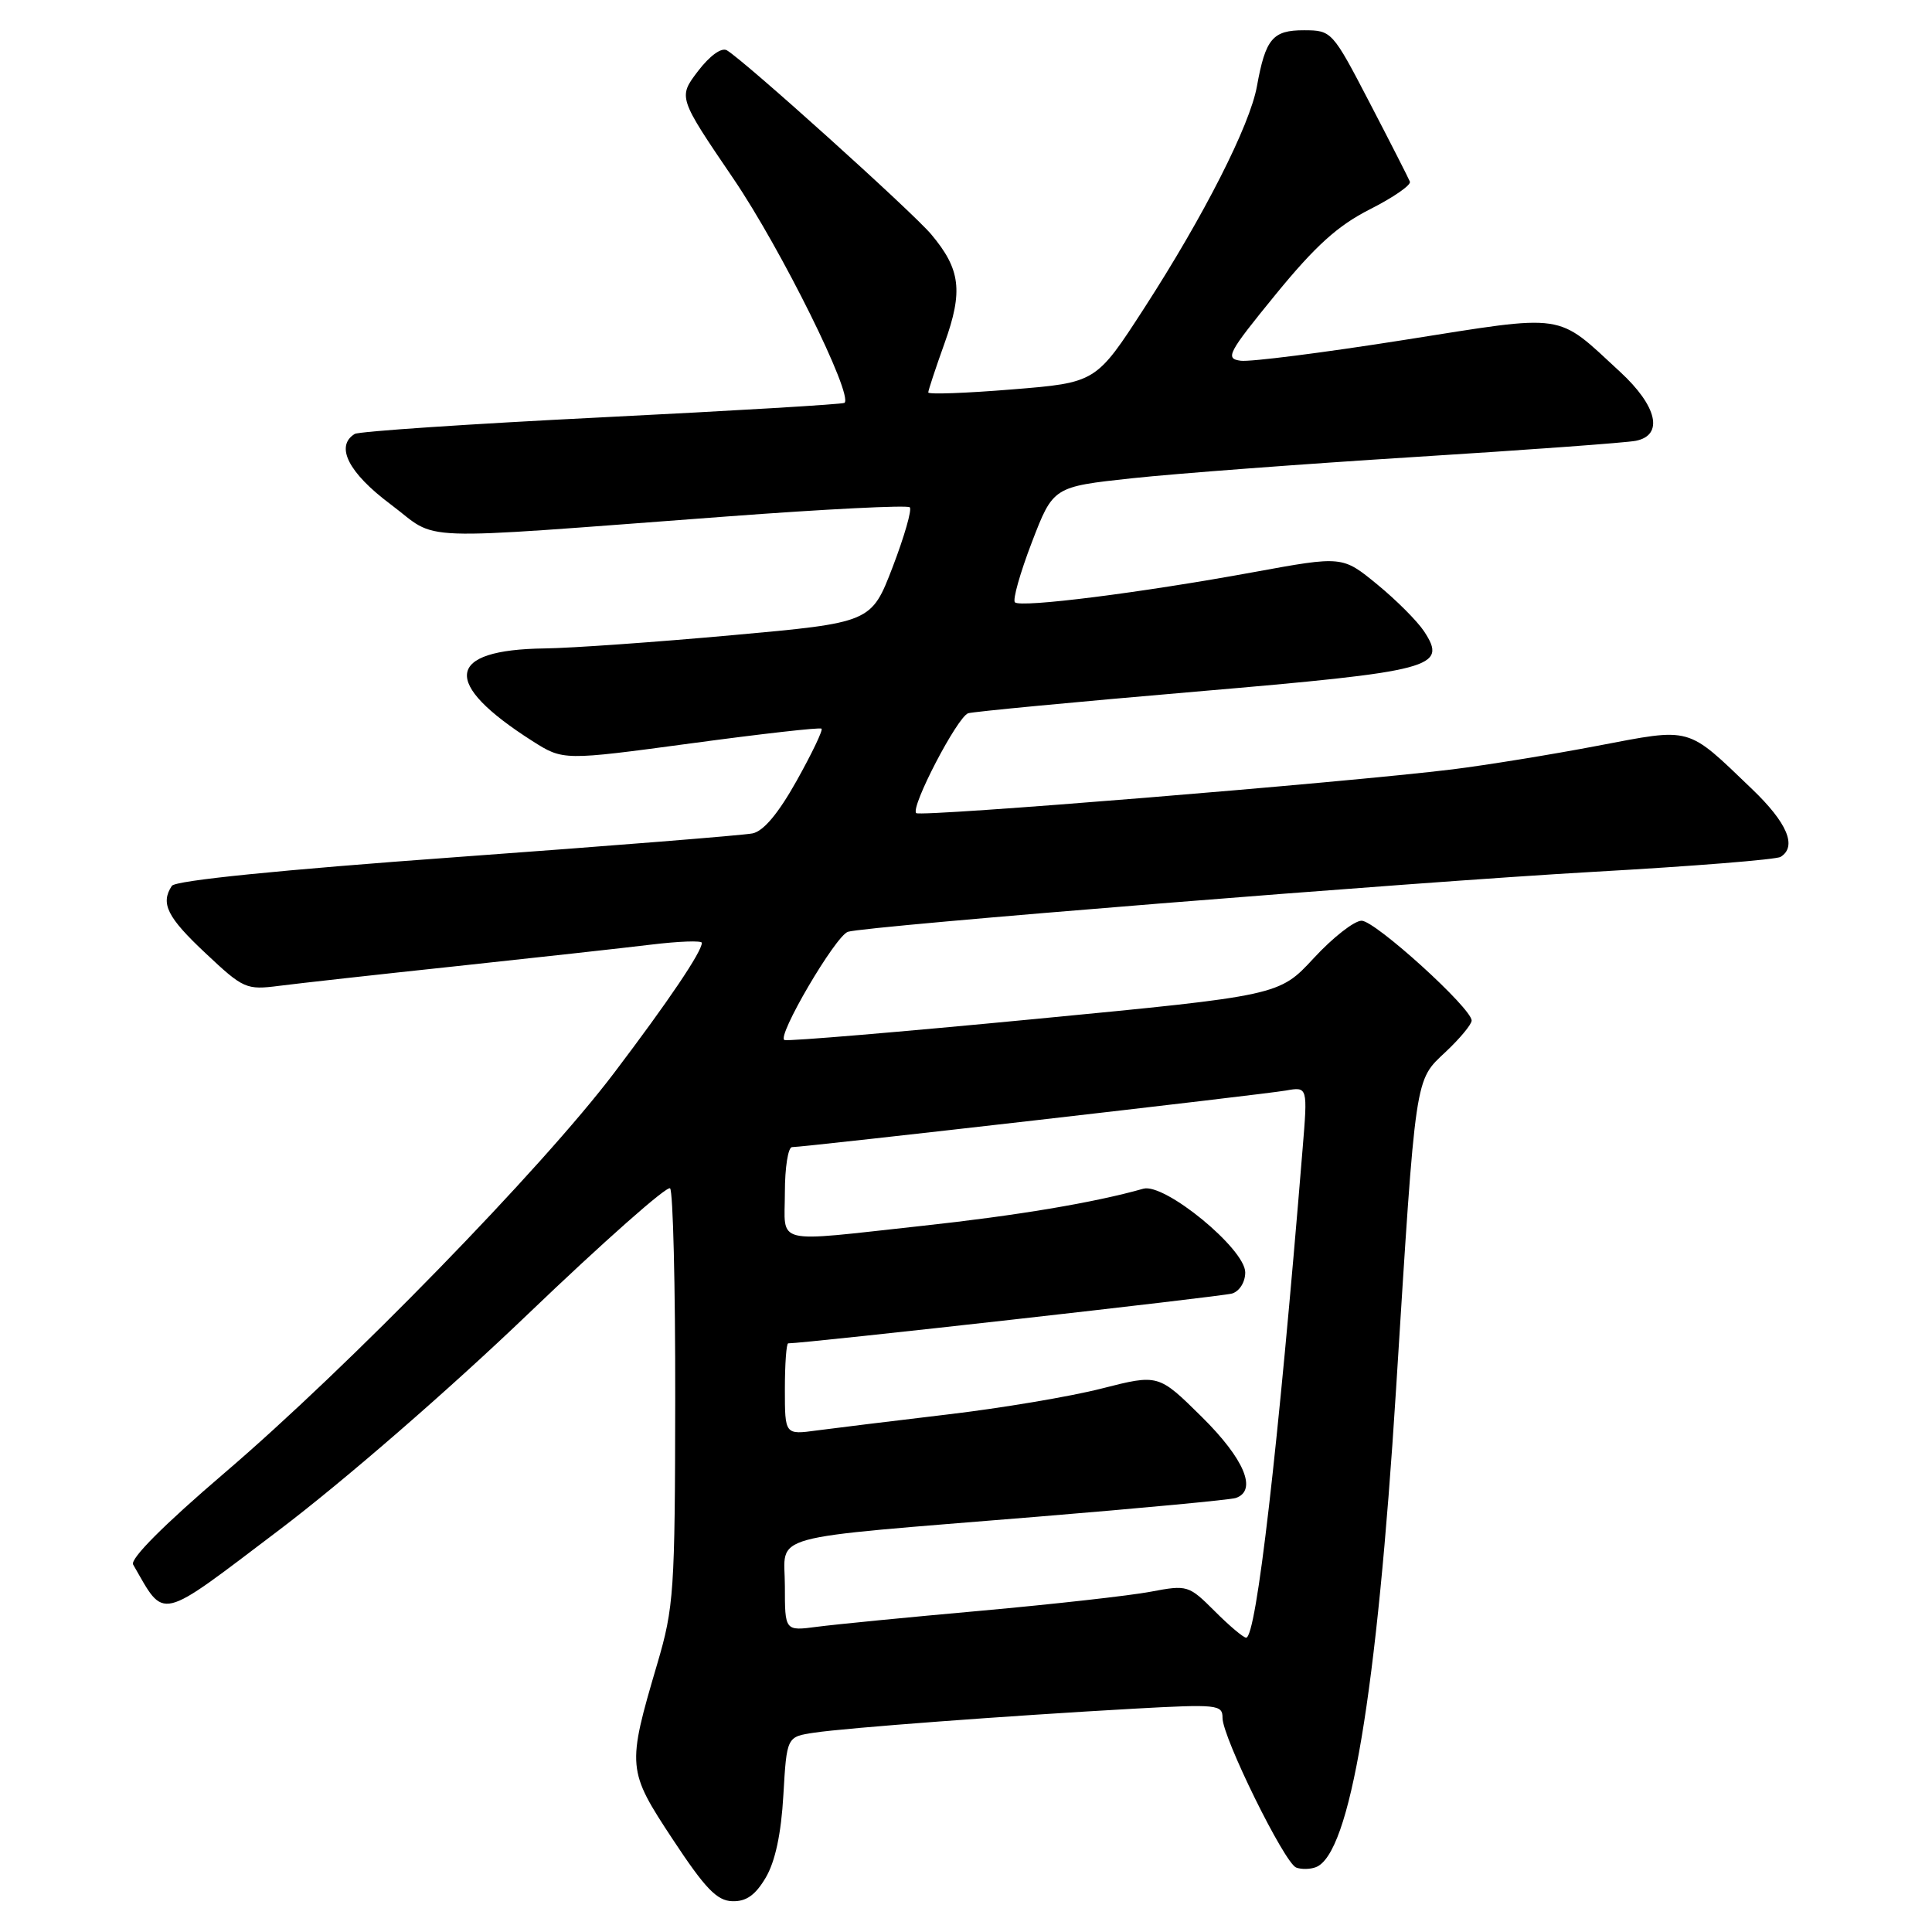 <?xml version="1.0" encoding="UTF-8" standalone="no"?>
<!DOCTYPE svg PUBLIC "-//W3C//DTD SVG 1.1//EN" "http://www.w3.org/Graphics/SVG/1.1/DTD/svg11.dtd" >
<svg xmlns="http://www.w3.org/2000/svg" xmlns:xlink="http://www.w3.org/1999/xlink" version="1.1" viewBox="0 0 256 256">
 <g >
 <path fill="currentColor"
d=" M 101.46 248.80 C 102.72 246.67 103.51 242.98 103.80 237.86 C 104.25 230.13 104.25 230.13 107.87 229.59 C 112.12 228.95 133.49 227.35 150.25 226.41 C 161.30 225.80 162.00 225.87 161.99 227.63 C 161.98 230.18 170.19 246.86 171.75 247.46 C 172.44 247.72 173.61 247.70 174.36 247.41 C 178.89 245.68 182.45 224.44 184.99 184.00 C 187.63 141.94 187.43 143.27 191.59 139.35 C 193.47 137.58 195.00 135.73 195.00 135.23 C 195.00 133.59 182.22 122.00 180.42 122.00 C 179.45 122.00 176.60 124.23 174.08 126.96 C 169.50 131.91 169.50 131.91 137.19 135.02 C 119.43 136.73 104.47 137.99 103.95 137.81 C 102.84 137.44 110.68 124.04 112.35 123.47 C 114.52 122.72 187.51 116.86 211.19 115.52 C 224.22 114.79 235.36 113.90 235.94 113.54 C 238.15 112.17 236.83 109.03 232.15 104.55 C 223.41 96.17 224.30 96.42 211.63 98.83 C 205.51 100.00 196.90 101.39 192.50 101.94 C 178.18 103.70 121.95 108.29 121.40 107.74 C 120.62 106.96 126.86 94.98 128.29 94.51 C 128.95 94.30 142.49 93.01 158.38 91.65 C 190.04 88.94 191.84 88.46 188.70 83.66 C 187.81 82.31 185.02 79.51 182.49 77.44 C 177.88 73.66 177.88 73.66 166.18 75.80 C 151.18 78.55 135.23 80.56 134.48 79.81 C 134.16 79.49 135.17 75.91 136.72 71.87 C 139.55 64.50 139.55 64.50 150.02 63.37 C 155.79 62.75 172.65 61.48 187.50 60.55 C 202.35 59.62 215.51 58.66 216.75 58.41 C 220.48 57.67 219.60 53.81 214.66 49.26 C 206.09 41.35 207.81 41.61 186.02 45.05 C 175.38 46.73 165.66 47.97 164.40 47.80 C 162.30 47.52 162.68 46.80 169.02 39.03 C 174.30 32.57 177.26 29.89 181.53 27.73 C 184.61 26.17 186.99 24.53 186.82 24.07 C 186.64 23.62 184.25 18.92 181.50 13.64 C 176.55 4.12 176.46 4.02 172.79 4.01 C 168.64 4.00 167.69 5.12 166.55 11.43 C 165.62 16.61 159.53 28.59 151.62 40.82 C 145.23 50.70 145.23 50.70 134.11 51.60 C 128.00 52.10 123.00 52.28 123.00 52.00 C 123.00 51.73 123.97 48.79 125.16 45.47 C 127.64 38.57 127.28 35.68 123.39 31.05 C 120.85 28.04 98.70 8.08 96.32 6.67 C 95.61 6.25 94.07 7.36 92.49 9.42 C 89.85 12.89 89.85 12.89 97.19 23.69 C 103.50 32.98 113.09 52.35 111.90 53.38 C 111.68 53.57 97.21 54.43 79.75 55.30 C 62.29 56.17 47.55 57.16 47.00 57.50 C 44.38 59.12 46.17 62.65 51.75 66.82 C 58.38 71.79 53.60 71.62 96.25 68.44 C 109.31 67.46 120.25 66.91 120.55 67.22 C 120.86 67.52 119.83 71.09 118.28 75.14 C 115.45 82.50 115.45 82.50 96.98 84.17 C 86.81 85.09 75.66 85.88 72.18 85.92 C 59.02 86.09 58.44 90.48 70.56 98.20 C 74.63 100.78 74.63 100.78 91.56 98.50 C 100.88 97.24 108.66 96.36 108.86 96.55 C 109.07 96.74 107.58 99.84 105.57 103.44 C 103.14 107.78 101.17 110.14 99.71 110.43 C 98.49 110.68 80.85 112.09 60.50 113.57 C 37.10 115.27 23.23 116.67 22.77 117.38 C 21.24 119.71 22.15 121.54 27.23 126.30 C 32.25 131.02 32.62 131.19 36.98 130.63 C 39.46 130.31 50.05 129.13 60.50 128.02 C 70.95 126.90 82.54 125.62 86.25 125.17 C 89.96 124.72 93.00 124.61 93.00 124.93 C 92.99 126.12 88.60 132.63 81.37 142.17 C 71.78 154.84 46.13 181.17 29.73 195.19 C 21.74 202.02 17.21 206.56 17.64 207.31 C 21.93 214.74 20.77 215.01 36.98 202.74 C 45.54 196.26 59.51 184.14 69.96 174.12 C 79.93 164.57 88.40 157.07 88.79 157.46 C 89.18 157.85 89.49 170.39 89.47 185.33 C 89.44 210.89 89.30 212.97 87.08 220.50 C 83.06 234.15 83.09 234.55 89.16 243.75 C 93.44 250.24 95.00 251.86 97.03 251.92 C 98.87 251.98 100.09 251.12 101.46 248.80 Z  M 160.95 213.48 C 157.51 210.05 157.33 209.99 152.47 210.91 C 149.74 211.43 139.62 212.56 130.00 213.43 C 120.38 214.29 110.59 215.25 108.25 215.56 C 104.00 216.12 104.00 216.12 104.00 210.17 C 104.00 203.09 100.73 203.99 137.50 200.97 C 151.25 199.84 163.06 198.73 163.75 198.49 C 166.64 197.50 164.88 193.32 159.25 187.75 C 153.50 182.07 153.50 182.07 146.00 183.98 C 141.88 185.04 132.65 186.59 125.50 187.43 C 118.35 188.28 110.59 189.23 108.25 189.54 C 104.00 190.12 104.00 190.12 104.00 184.06 C 104.00 180.73 104.20 178.00 104.44 178.00 C 106.71 178.00 161.93 171.80 163.25 171.40 C 164.24 171.10 165.00 169.89 165.00 168.60 C 165.00 165.49 154.32 156.72 151.50 157.51 C 145.02 159.35 134.76 161.07 122.12 162.44 C 102.15 164.61 104.00 165.06 104.00 158.00 C 104.00 154.70 104.43 152.00 104.95 152.00 C 106.58 152.00 167.34 145.04 170.39 144.50 C 173.28 143.99 173.28 143.99 172.60 152.25 C 169.35 192.11 166.47 217.00 165.12 217.00 C 164.76 217.00 162.88 215.42 160.95 213.48 Z "/>
</g>
</svg>